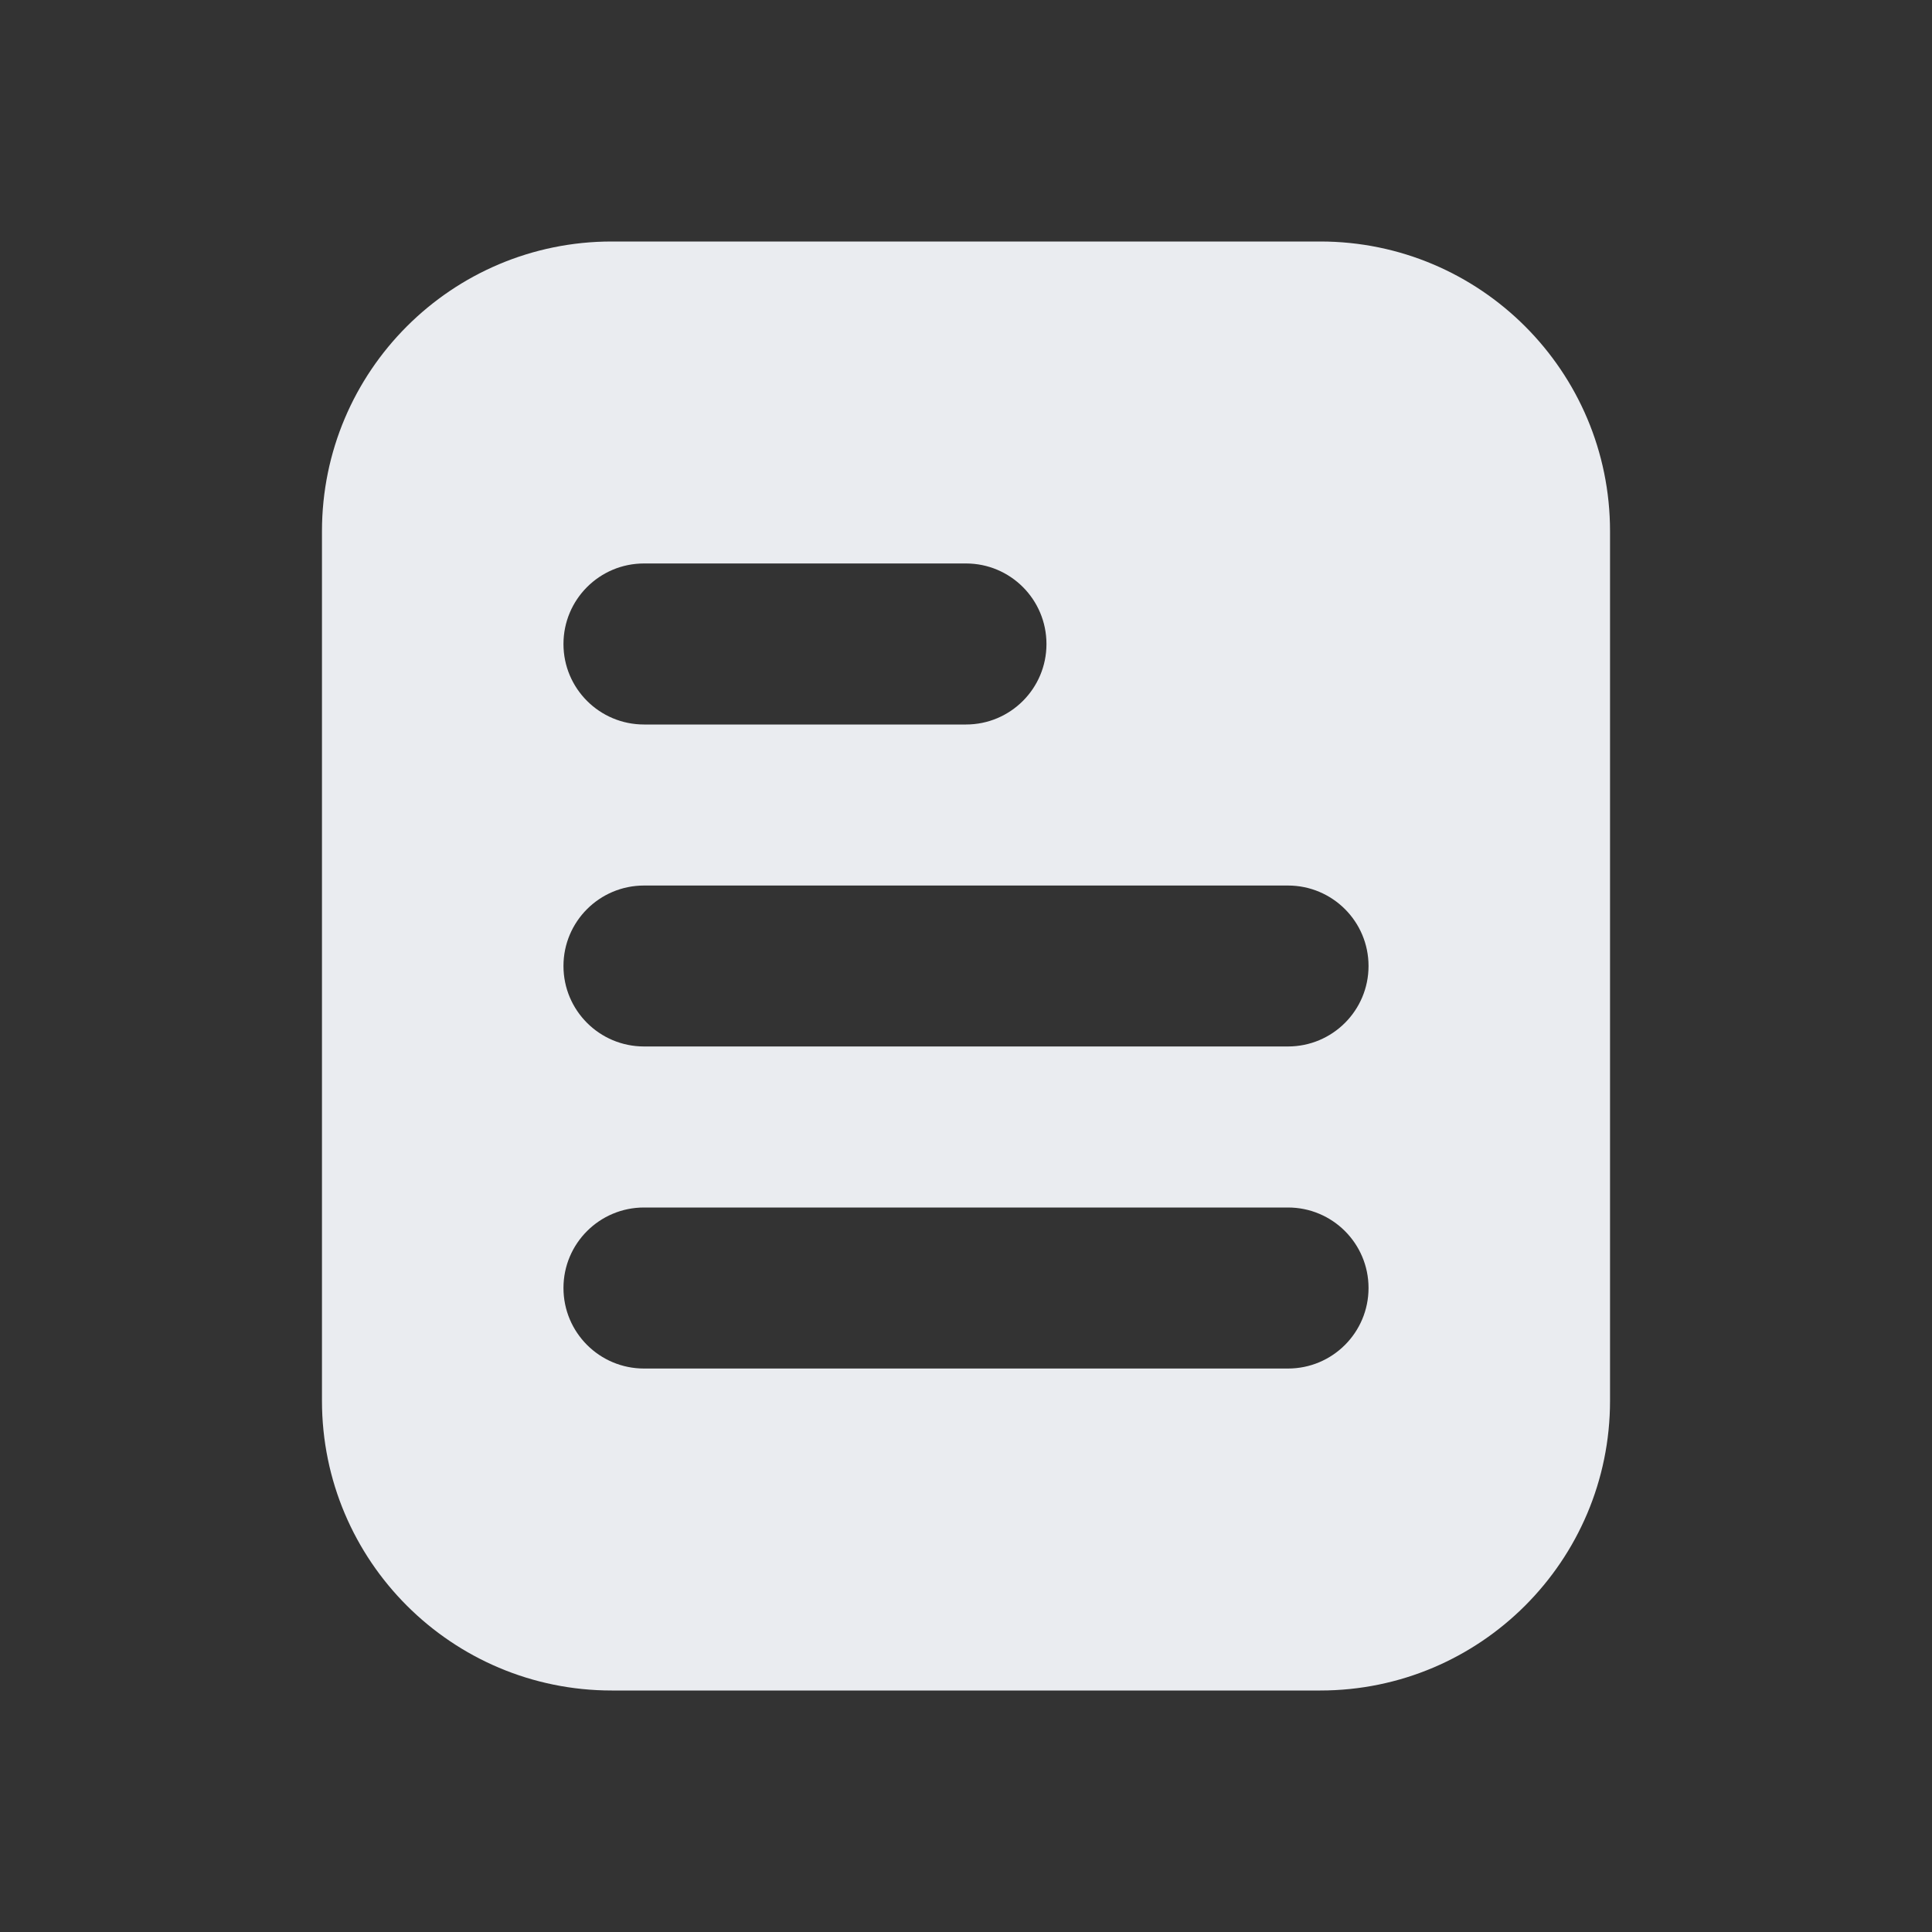 <svg width="20" height="20" viewBox="0 0 20 20" fill="none" xmlns="http://www.w3.org/2000/svg">
<rect x="0" y="0" width="20" height="20" fill="#333333" stroke="none"/>
<path fill-rule="evenodd" clip-rule="evenodd" d="M6.333 2.5C4.676 2.5 3.333 3.843 3.333 5.5V14.5C3.333 16.157 4.676 17.5 6.333 17.5H13.667C15.323 17.5 16.667 16.157 16.667 14.5V5.5C16.667 3.843 15.323 2.5 13.667 2.5H6.333ZM6.667 5.833C6.206 5.833 5.833 6.206 5.833 6.667C5.833 7.127 6.206 7.5 6.667 7.5H10C10.46 7.5 10.833 7.127 10.833 6.667C10.833 6.206 10.46 5.833 10 5.833H6.667ZM6.667 9.167C6.206 9.167 5.833 9.54 5.833 10C5.833 10.46 6.206 10.833 6.667 10.833H13.333C13.794 10.833 14.167 10.46 14.167 10C14.167 9.54 13.794 9.167 13.333 9.167H6.667ZM6.667 12.5C6.206 12.5 5.833 12.873 5.833 13.333C5.833 13.794 6.206 14.167 6.667 14.167H13.333C13.794 14.167 14.167 13.794 14.167 13.333C14.167 12.873 13.794 12.5 13.333 12.5H6.667Z" fill="#EAECF0"/>
</svg>
